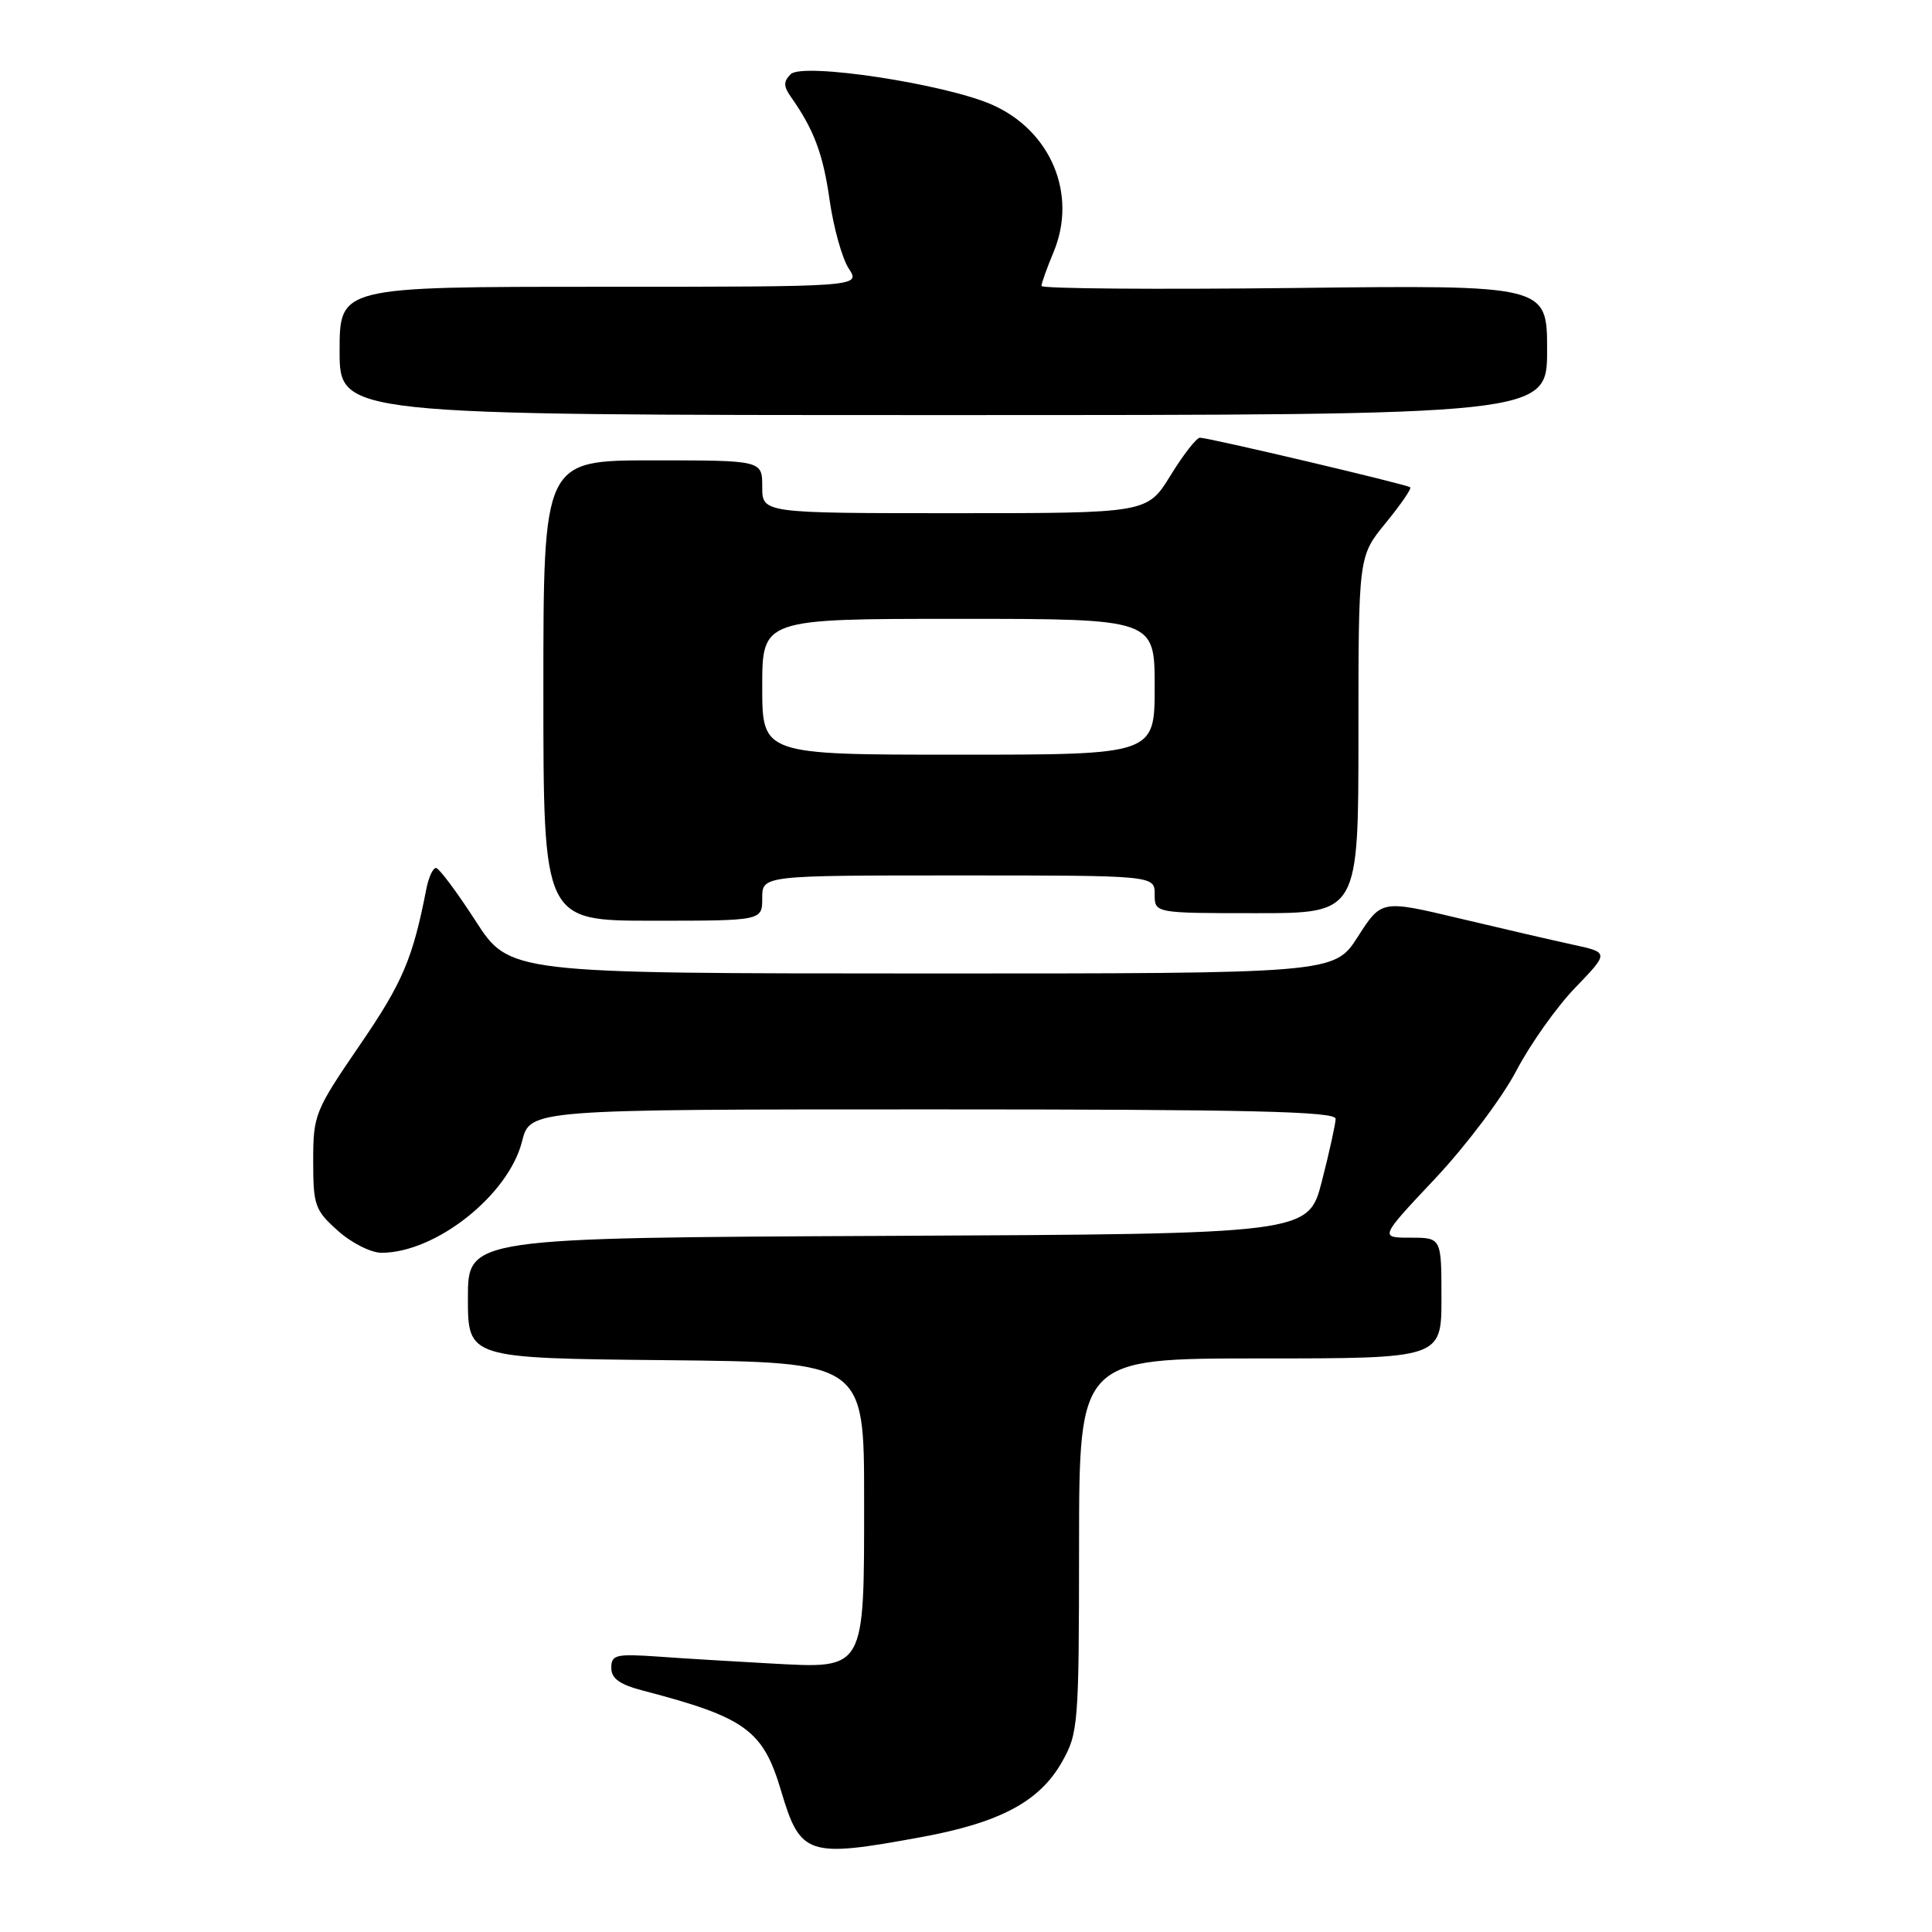 <?xml version="1.0" encoding="UTF-8" standalone="no"?>
<!DOCTYPE svg PUBLIC "-//W3C//DTD SVG 1.1//EN" "http://www.w3.org/Graphics/SVG/1.1/DTD/svg11.dtd" >
<svg xmlns="http://www.w3.org/2000/svg" xmlns:xlink="http://www.w3.org/1999/xlink" version="1.1" viewBox="0 0 256 256">
 <g >
 <path fill="currentColor"
d=" M 122.05 243.43 C 132.51 241.51 137.74 238.72 140.71 233.48 C 142.88 229.65 142.97 228.57 142.98 204.75 C 143.00 180.00 143.00 180.00 167.00 180.00 C 191.00 180.00 191.00 180.00 191.00 172.00 C 191.00 164.00 191.00 164.00 186.90 164.00 C 182.79 164.00 182.79 164.00 190.18 156.15 C 194.24 151.83 199.07 145.42 200.91 141.90 C 202.75 138.38 206.27 133.41 208.74 130.86 C 213.22 126.21 213.22 126.21 208.36 125.16 C 205.69 124.58 198.90 123.01 193.28 121.67 C 183.05 119.24 183.05 119.24 179.92 124.12 C 176.79 129.00 176.79 129.00 122.15 128.99 C 67.50 128.98 67.50 128.98 63.00 122.00 C 60.52 118.16 58.17 115.02 57.77 115.01 C 57.37 115.00 56.80 116.24 56.50 117.75 C 54.70 127.02 53.35 130.20 47.70 138.44 C 41.71 147.20 41.50 147.71 41.50 153.83 C 41.50 159.72 41.73 160.37 44.77 163.08 C 46.56 164.69 49.16 166.00 50.55 166.00 C 57.73 166.00 67.38 158.36 69.17 151.25 C 70.24 147.00 70.24 147.00 123.62 147.00 C 165.67 147.00 177.00 147.27 176.98 148.25 C 176.96 148.94 176.15 152.65 175.16 156.50 C 173.37 163.50 173.37 163.50 117.69 163.76 C 62.00 164.02 62.00 164.02 62.00 171.99 C 62.00 179.97 62.00 179.97 88.25 180.23 C 114.50 180.50 114.50 180.50 114.50 198.65 C 114.50 221.52 114.74 221.10 102.15 220.42 C 97.39 220.16 90.69 219.76 87.25 219.51 C 81.60 219.12 81.00 219.26 81.00 221.00 C 81.00 222.42 82.11 223.21 85.25 224.03 C 98.78 227.56 101.11 229.25 103.49 237.27 C 106.05 245.89 106.99 246.20 122.05 243.43 Z  M 101.00 119.00 C 101.00 116.00 101.00 116.00 127.00 116.00 C 153.00 116.00 153.00 116.00 153.00 118.50 C 153.00 121.00 153.00 121.00 166.50 121.00 C 180.00 121.00 180.00 121.00 180.00 97.35 C 180.00 73.71 180.00 73.71 183.61 69.30 C 185.60 66.87 187.06 64.75 186.86 64.57 C 186.43 64.19 160.18 58.00 159.00 58.00 C 158.54 58.00 156.79 60.25 155.10 63.00 C 152.02 68.00 152.02 68.00 126.51 68.00 C 101.00 68.00 101.00 68.00 101.00 64.50 C 101.00 61.00 101.00 61.00 86.50 61.00 C 72.00 61.00 72.00 61.00 72.00 91.50 C 72.00 122.00 72.00 122.00 86.50 122.00 C 101.00 122.00 101.00 122.00 101.00 119.00 Z  M 205.00 46.38 C 205.00 37.77 205.00 37.77 171.50 38.16 C 153.07 38.37 138.00 38.25 138.00 37.89 C 138.00 37.54 138.72 35.52 139.60 33.41 C 142.79 25.78 139.27 17.33 131.47 13.88 C 125.22 11.12 106.35 8.25 104.77 9.83 C 103.81 10.79 103.81 11.42 104.76 12.78 C 107.85 17.16 109.06 20.37 109.93 26.52 C 110.45 30.17 111.59 34.24 112.46 35.58 C 114.05 38.00 114.05 38.00 79.52 38.00 C 45.00 38.00 45.00 38.00 45.00 46.50 C 45.00 55.00 45.00 55.00 125.00 55.00 C 205.00 55.00 205.00 55.00 205.00 46.38 Z  M 101.00 91.00 C 101.00 82.00 101.00 82.00 127.00 82.00 C 153.00 82.00 153.00 82.00 153.00 91.00 C 153.00 100.00 153.00 100.00 127.00 100.00 C 101.00 100.00 101.00 100.00 101.00 91.00 Z "/>
</g>
</svg>